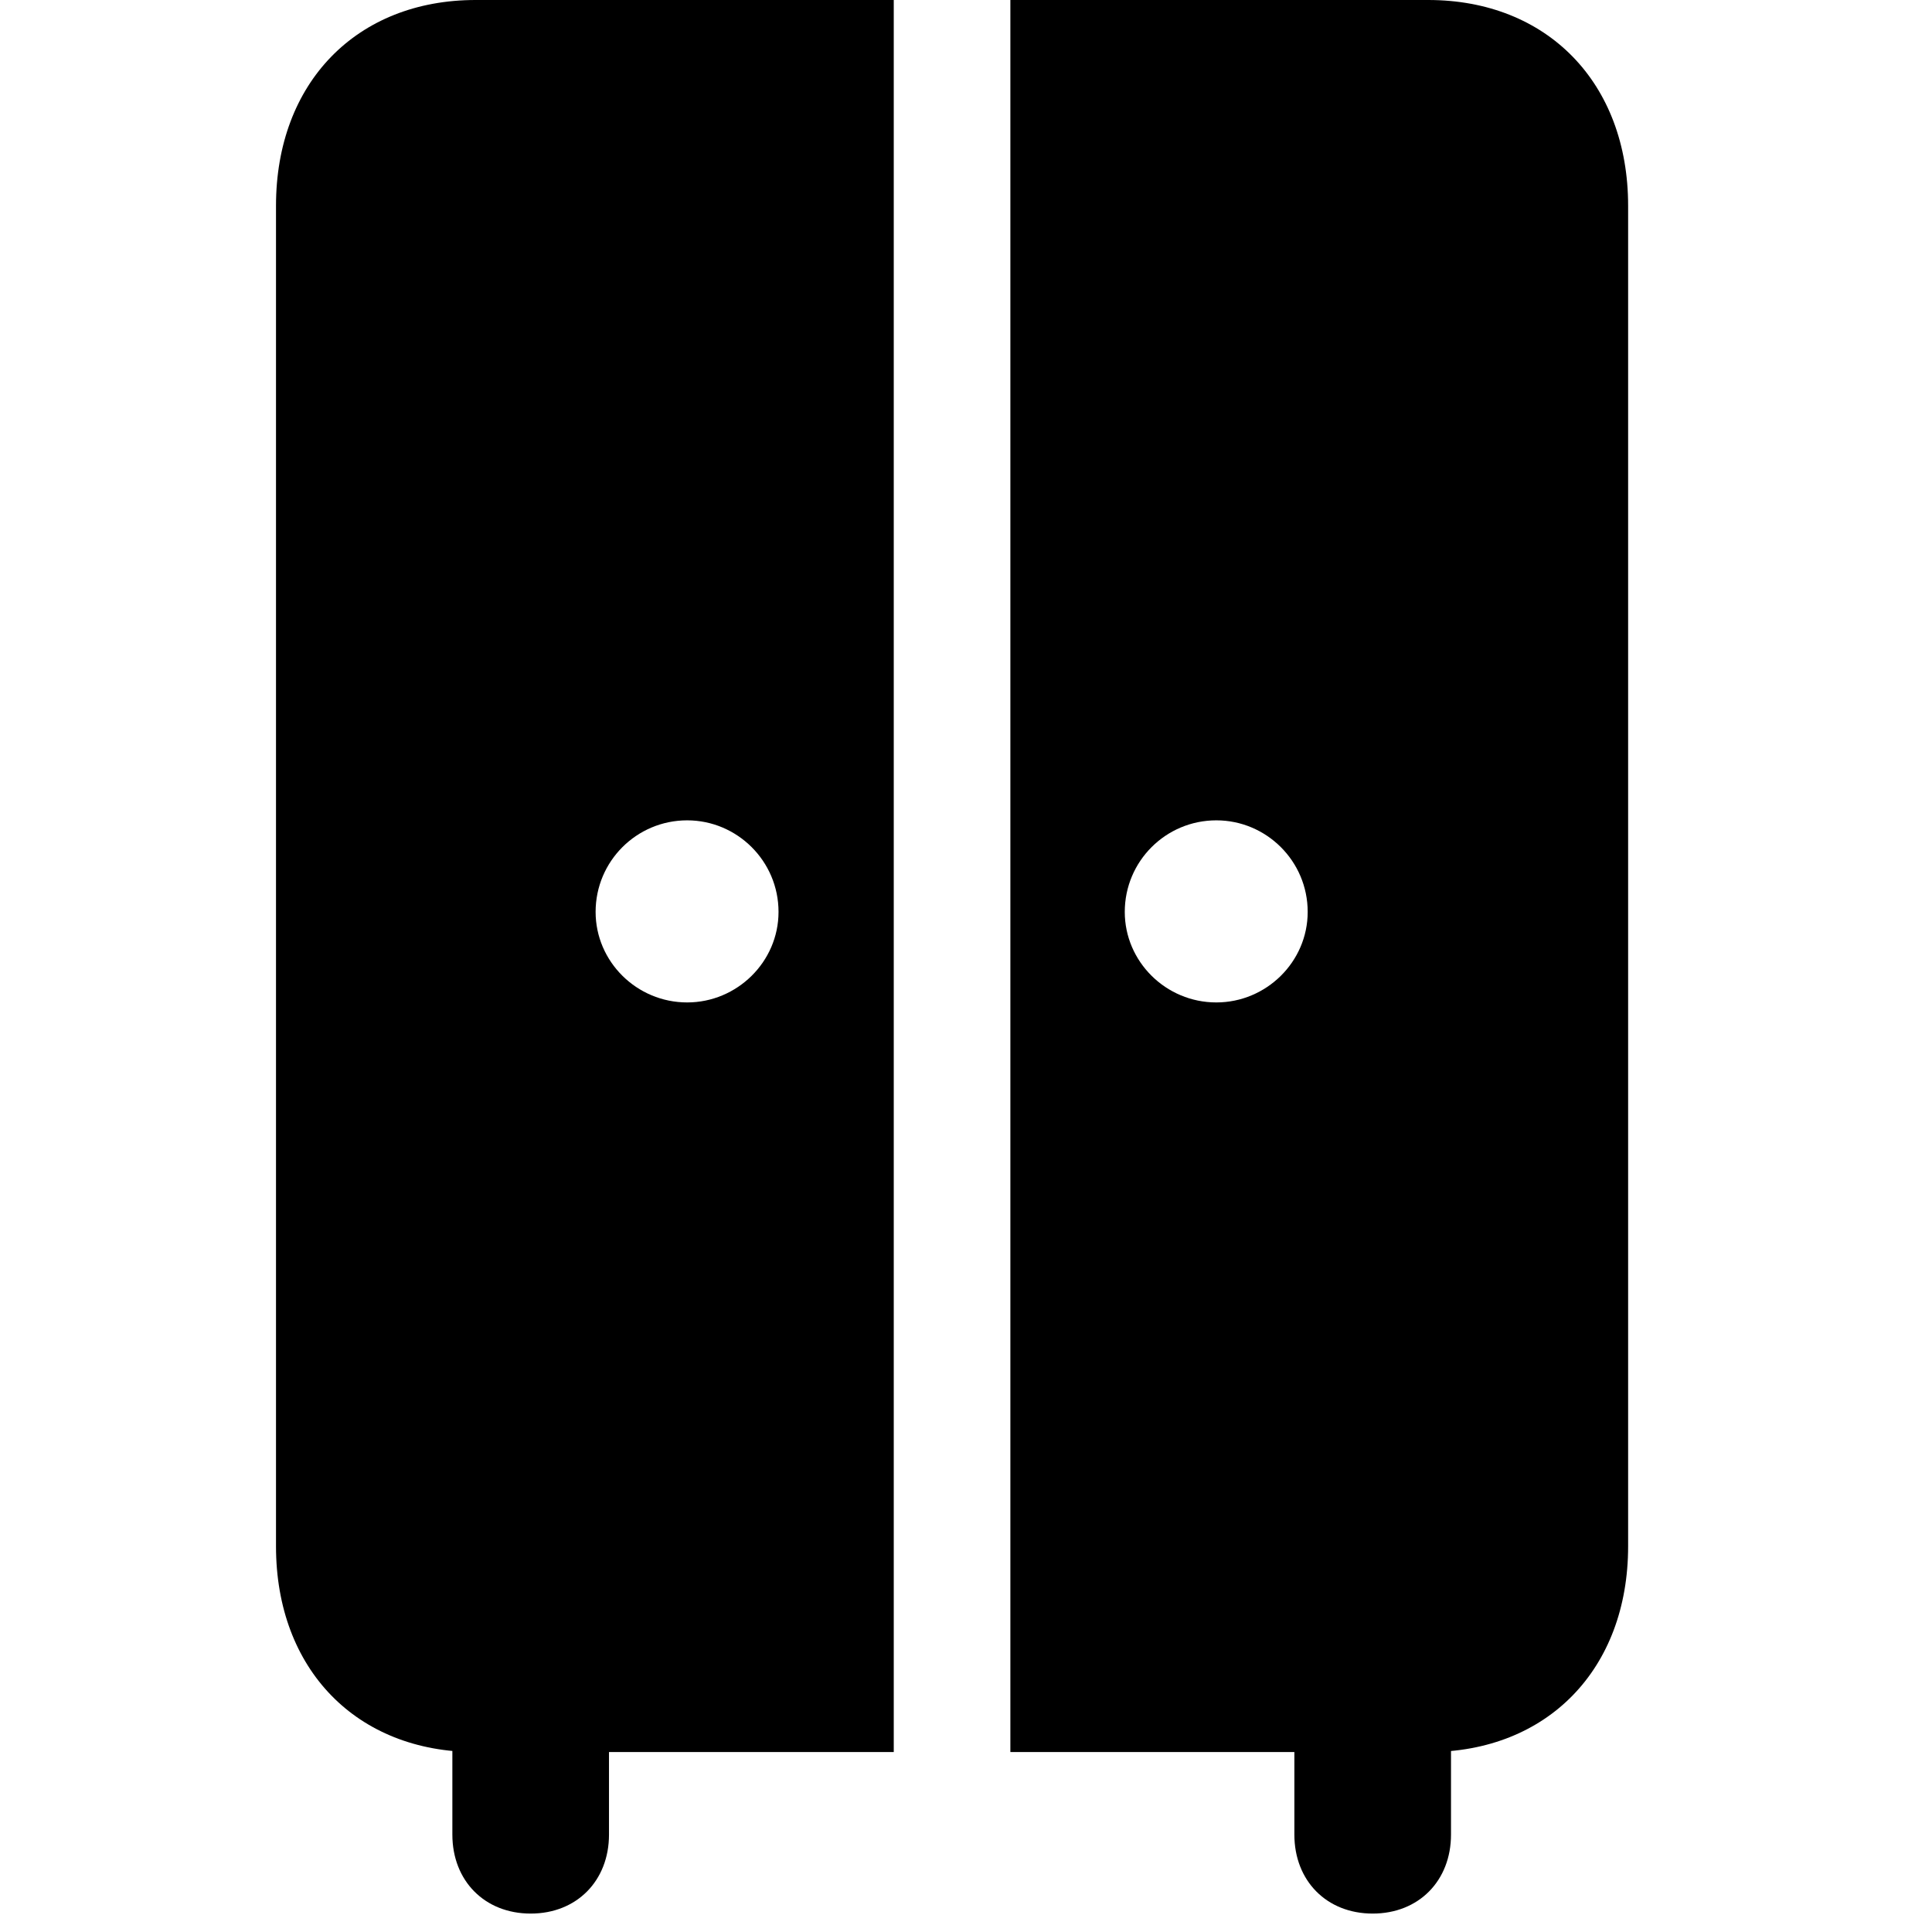 <svg width="28" height="28" viewBox="0 0 28 28" fill="none" xmlns="http://www.w3.org/2000/svg">
<path d="M6.893 25.392H12.953V0H6.893C5.17 0 4 1.198 4 2.982V22.41C4 24.195 5.17 25.392 6.893 25.392ZM9.959 14.528C9.226 14.528 8.632 13.935 8.632 13.216C8.632 12.482 9.226 11.889 9.959 11.889C10.682 11.889 11.283 12.478 11.283 13.216C11.283 13.94 10.682 14.528 9.959 14.528ZM20.699 25.392C22.421 25.392 23.596 24.195 23.596 22.41V2.982C23.596 1.198 22.421 0 20.699 0H14.643V25.392H20.699ZM17.628 14.528C16.895 14.528 16.301 13.935 16.301 13.216C16.301 12.482 16.895 11.889 17.628 11.889C18.352 11.889 18.952 12.478 18.952 13.216C18.952 13.94 18.352 14.528 17.628 14.528ZM7.691 27.733C8.359 27.733 8.826 27.257 8.826 26.588V24.058H6.556V26.588C6.556 27.257 7.023 27.733 7.691 27.733ZM19.894 27.733C20.562 27.733 21.029 27.257 21.029 26.588V24.058H18.759V26.588C18.759 27.257 19.226 27.733 19.894 27.733Z" fill="black"/>
</svg>
